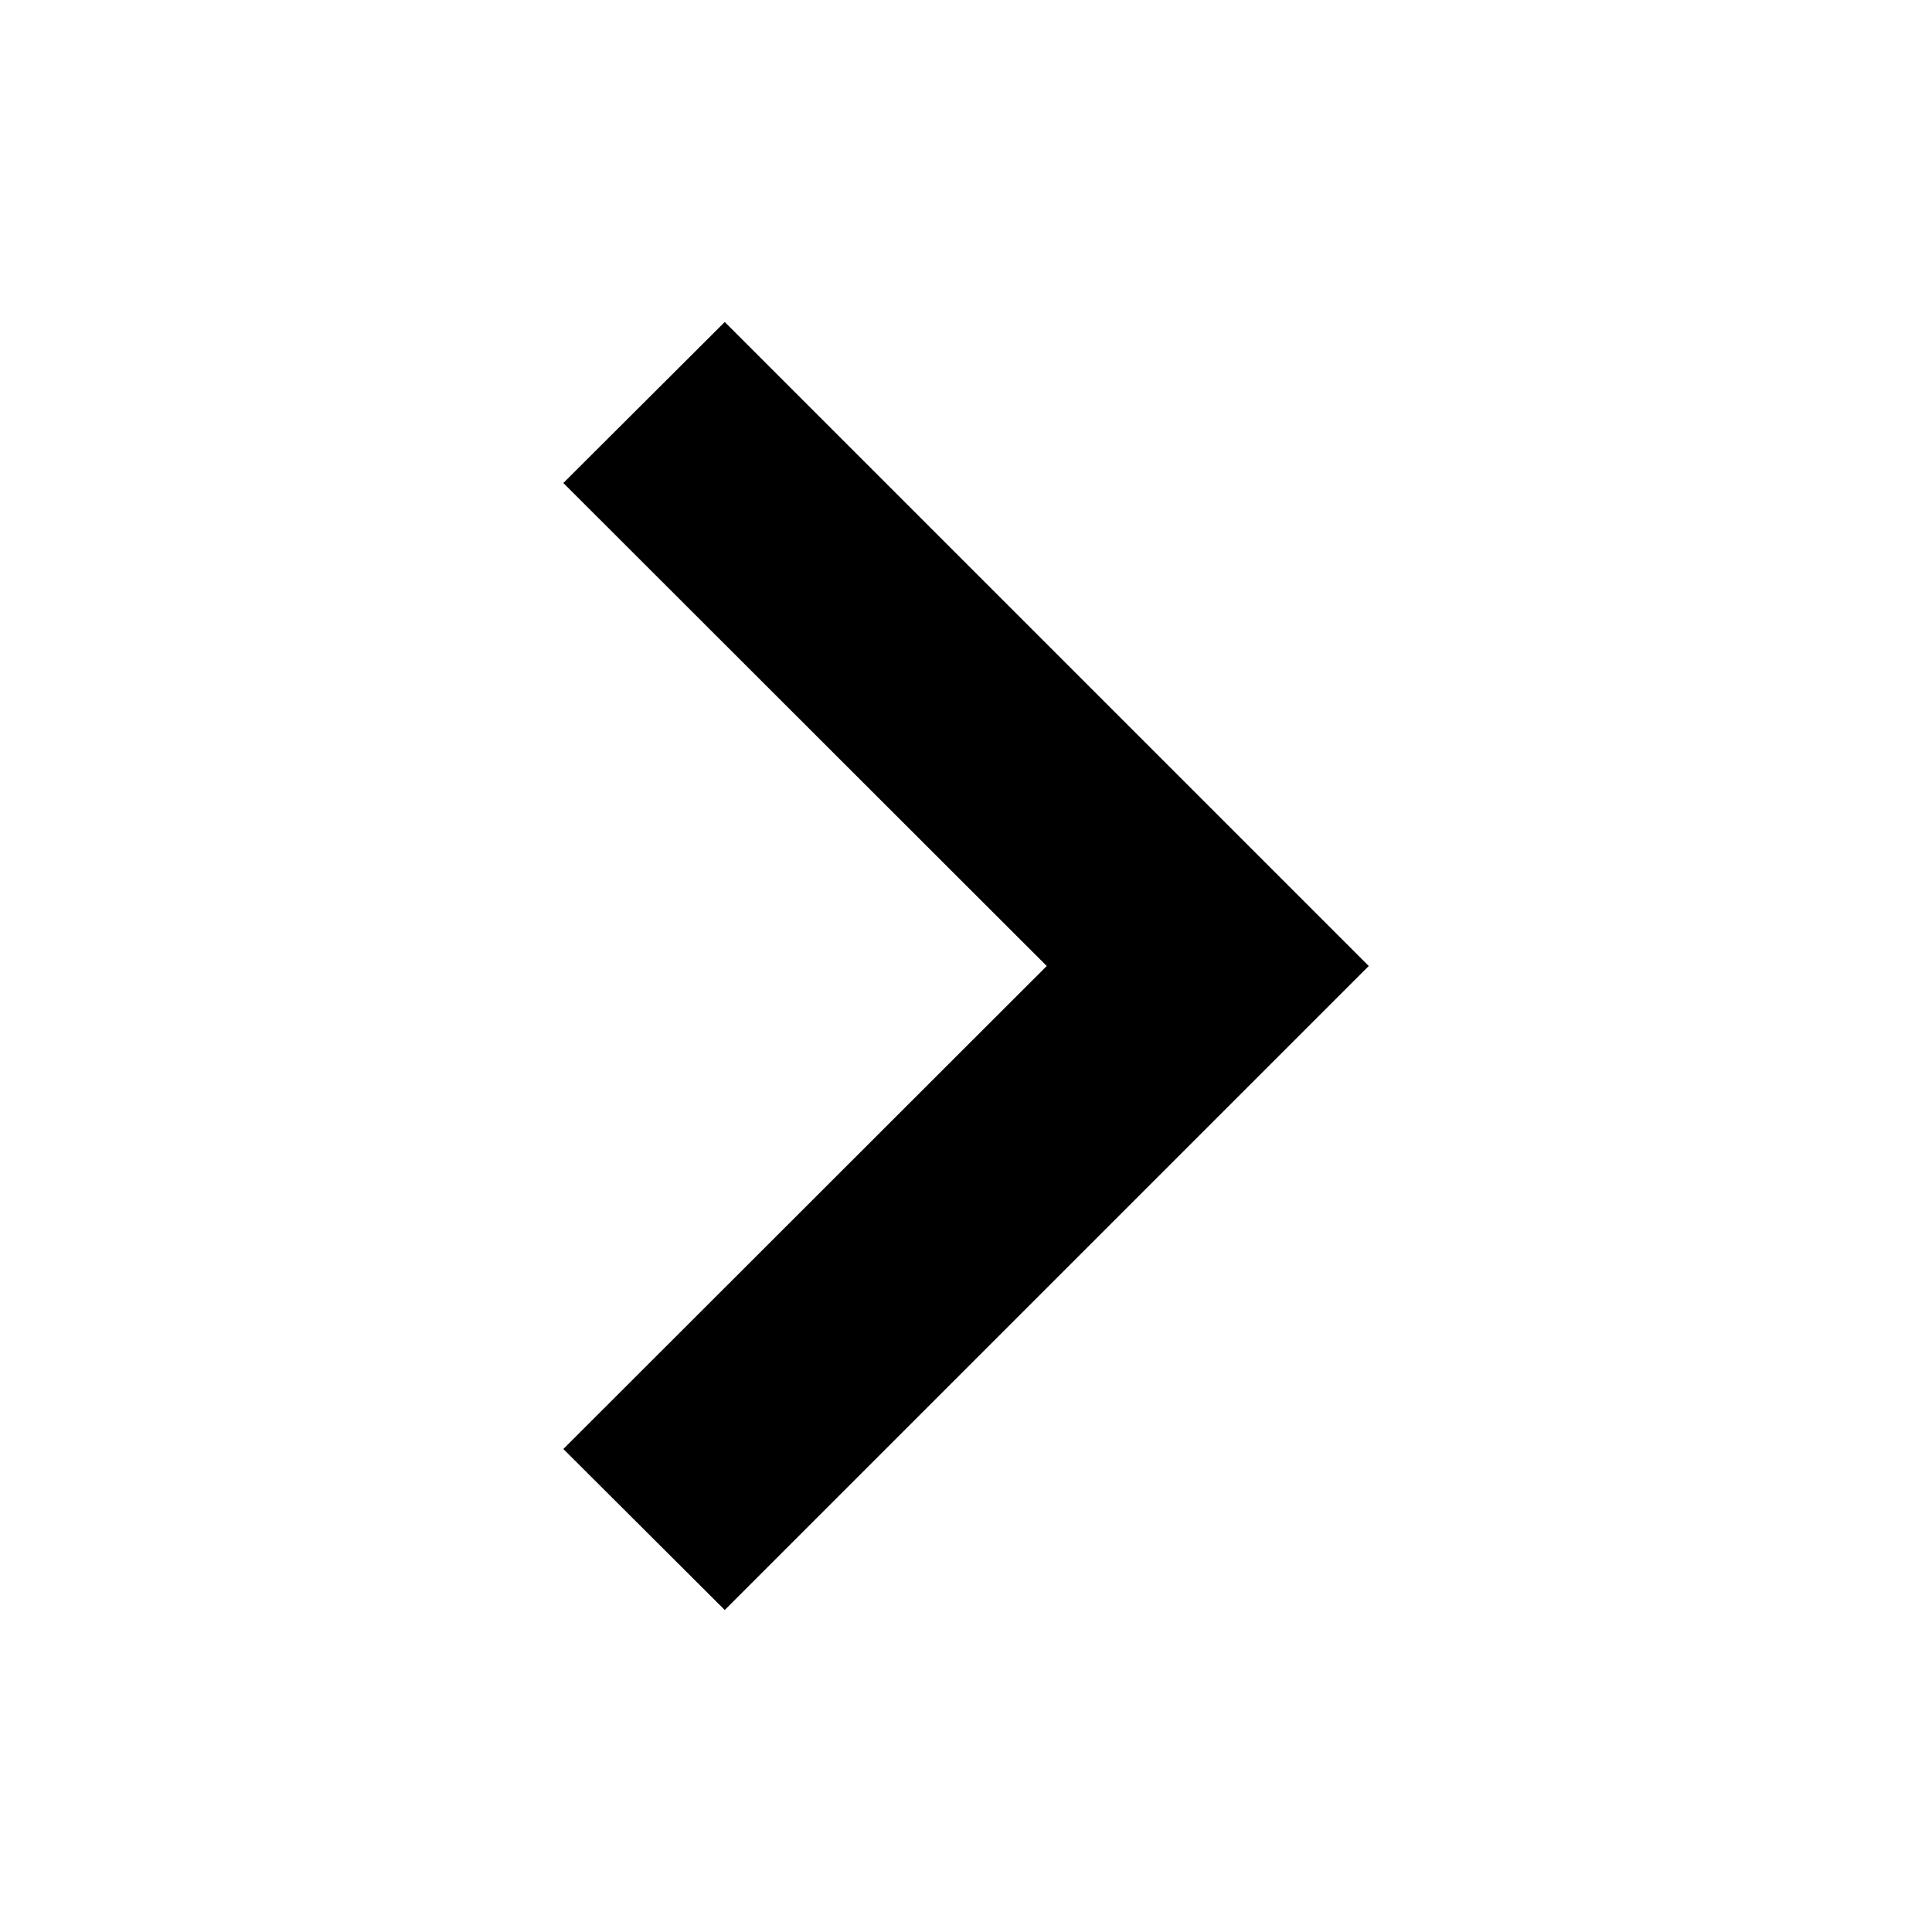 <svg width="24" height="24" viewBox="0 0 24 24" fill="none" xmlns="http://www.w3.org/2000/svg">
<path fill-rule="evenodd" clip-rule="evenodd" d="M9.003 4L17.003 12L9.003 20L6.998 18L13.003 12L6.998 6L9.003 4Z" fill="black"/>
</svg>
